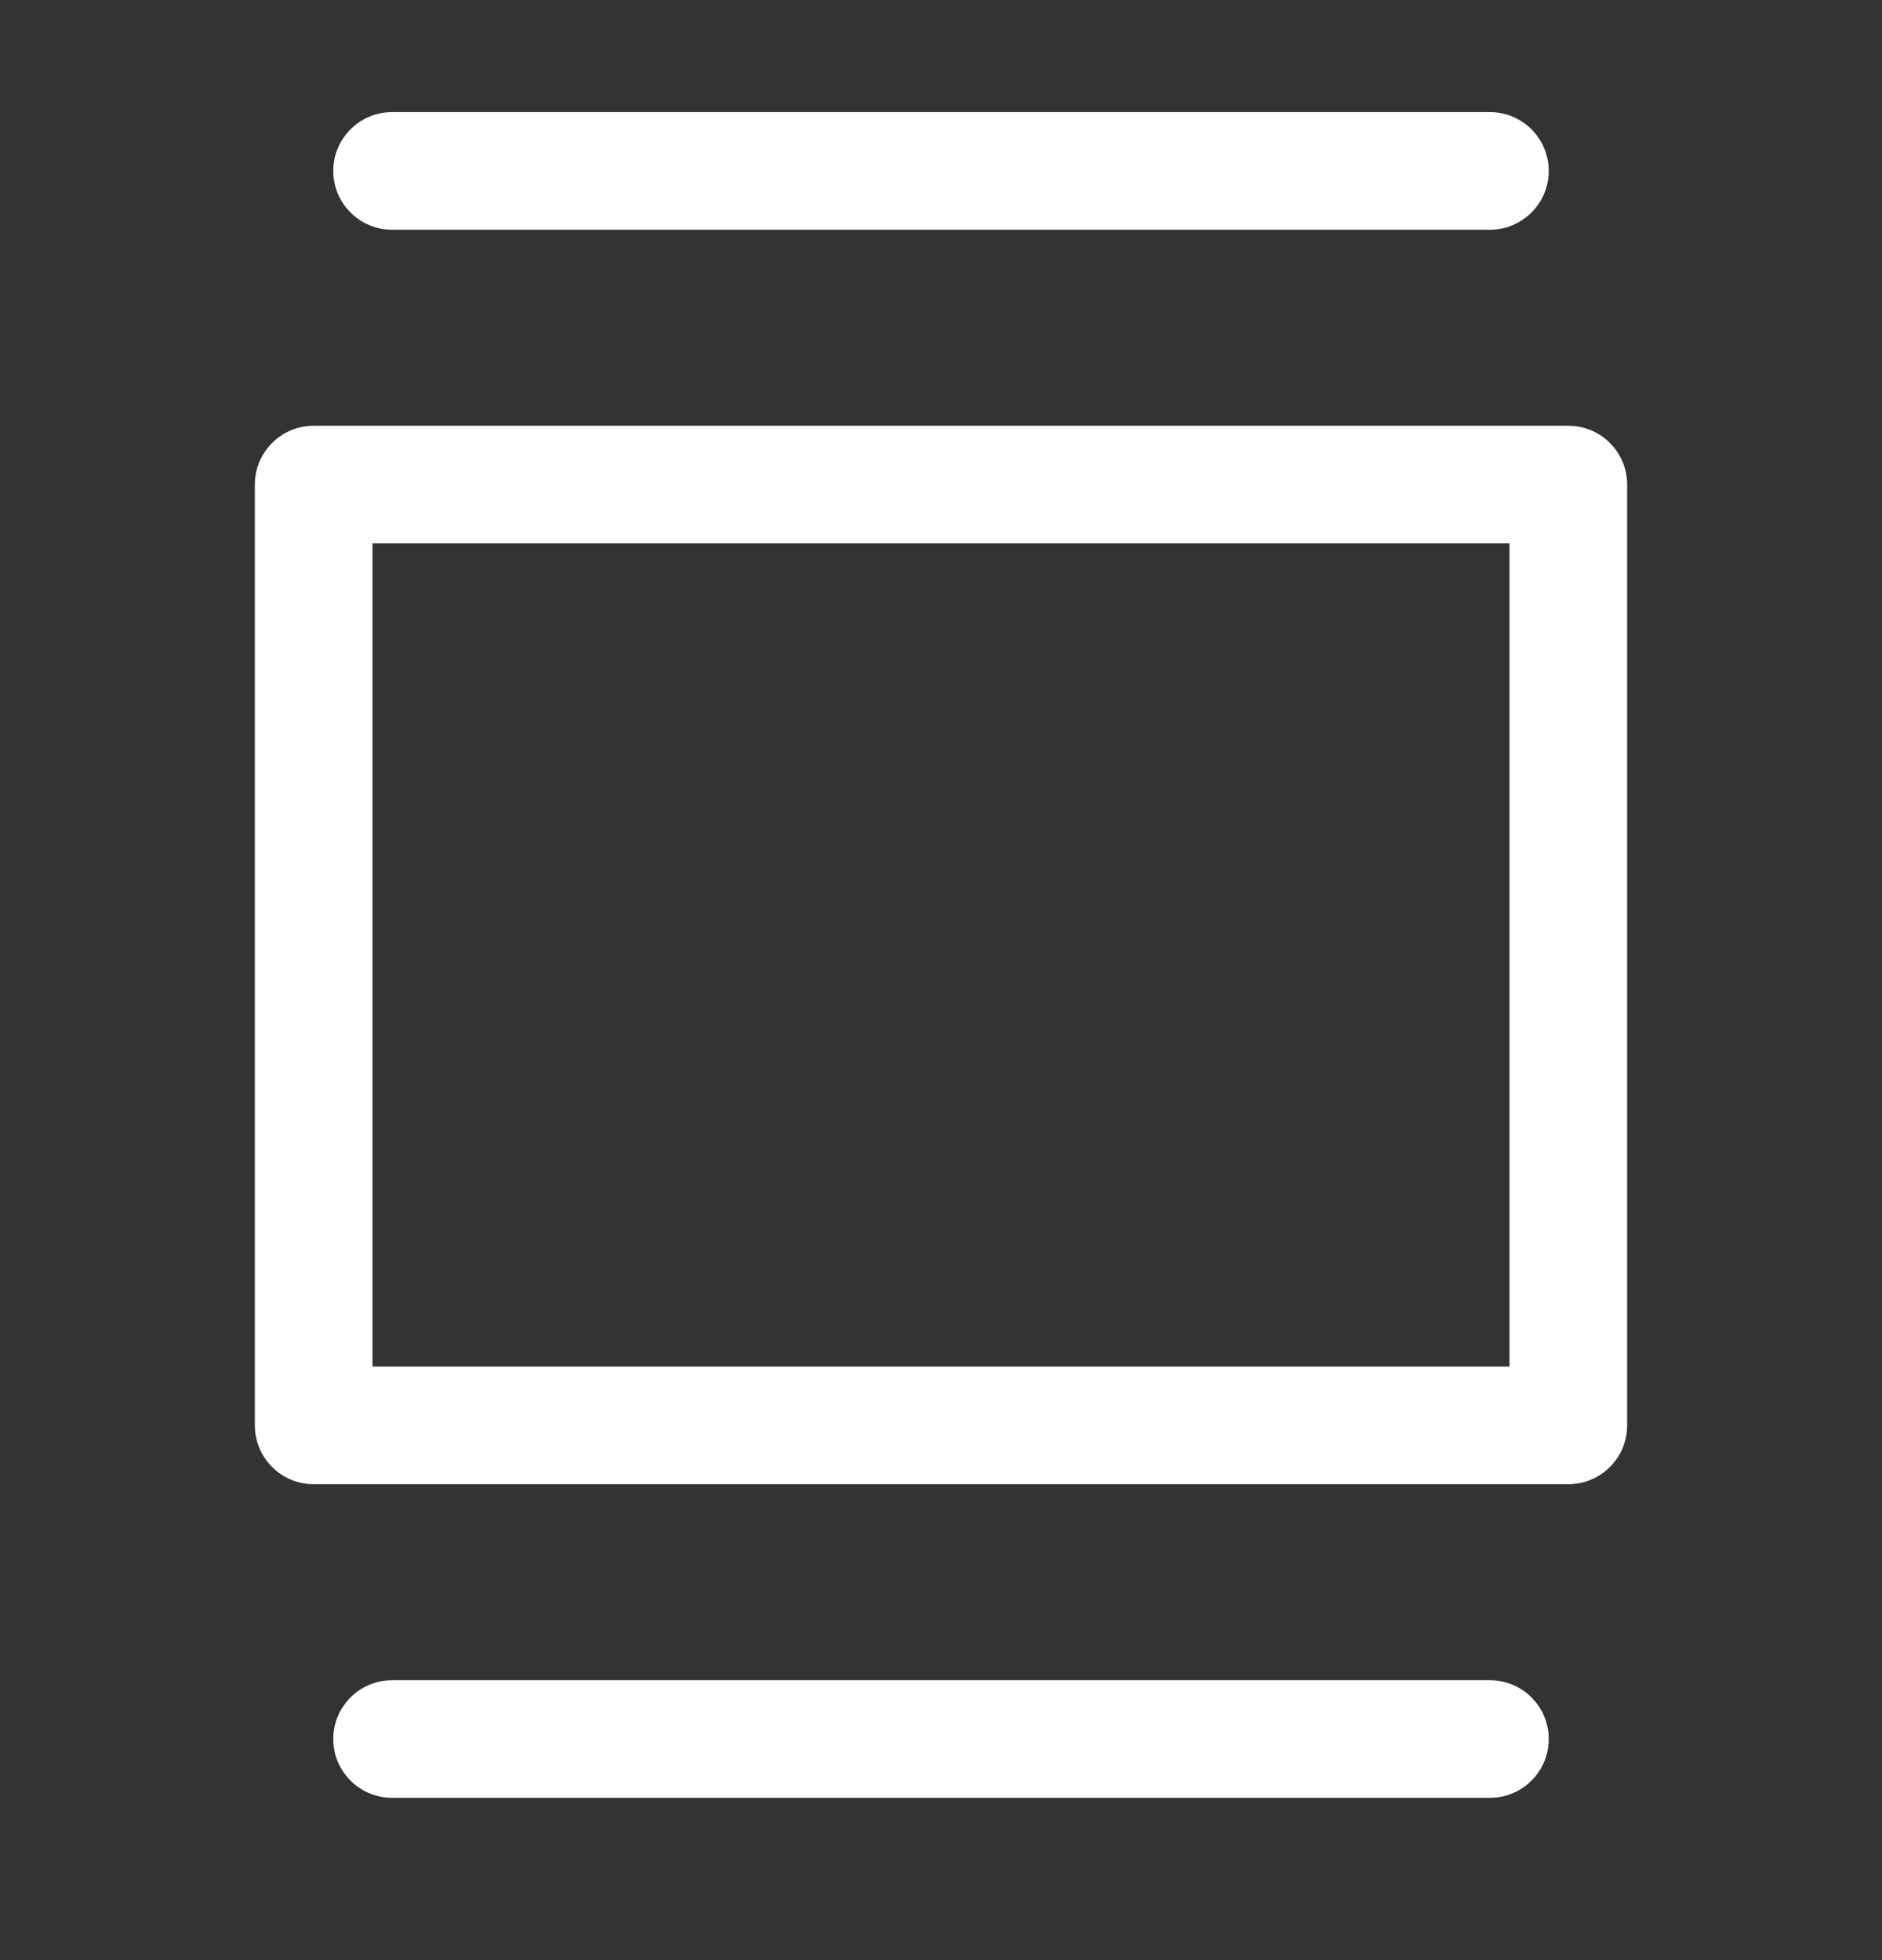 <svg width="24" height="25" viewBox="0 0 24 25" fill="none" xmlns="http://www.w3.org/2000/svg">
<rect x="0" y="0" width="24" height="25" fill="#333333" stroke="none"/>
<path fill-rule="evenodd" clip-rule="evenodd" d="M4.25 2.18C4.25 1.766 4.586 1.43 5 1.43H19C19.414 1.43 19.75 1.766 19.75 2.18C19.75 2.594 19.414 2.93 19 2.93H5C4.586 2.93 4.25 2.594 4.25 2.18ZM3.25 6.18C3.25 5.766 3.586 5.43 4 5.43H20C20.414 5.43 20.75 5.766 20.75 6.18V18.18C20.75 18.594 20.414 18.93 20 18.93H4C3.586 18.93 3.25 18.594 3.25 18.18V6.18ZM4.75 6.93V17.43H19.25V6.93H4.75ZM5 21.43C4.586 21.43 4.25 21.766 4.25 22.18C4.25 22.594 4.586 22.93 5 22.93H19C19.414 22.93 19.75 22.594 19.75 22.18C19.75 21.766 19.414 21.43 19 21.43H5Z" fill="white"/>
</svg>
